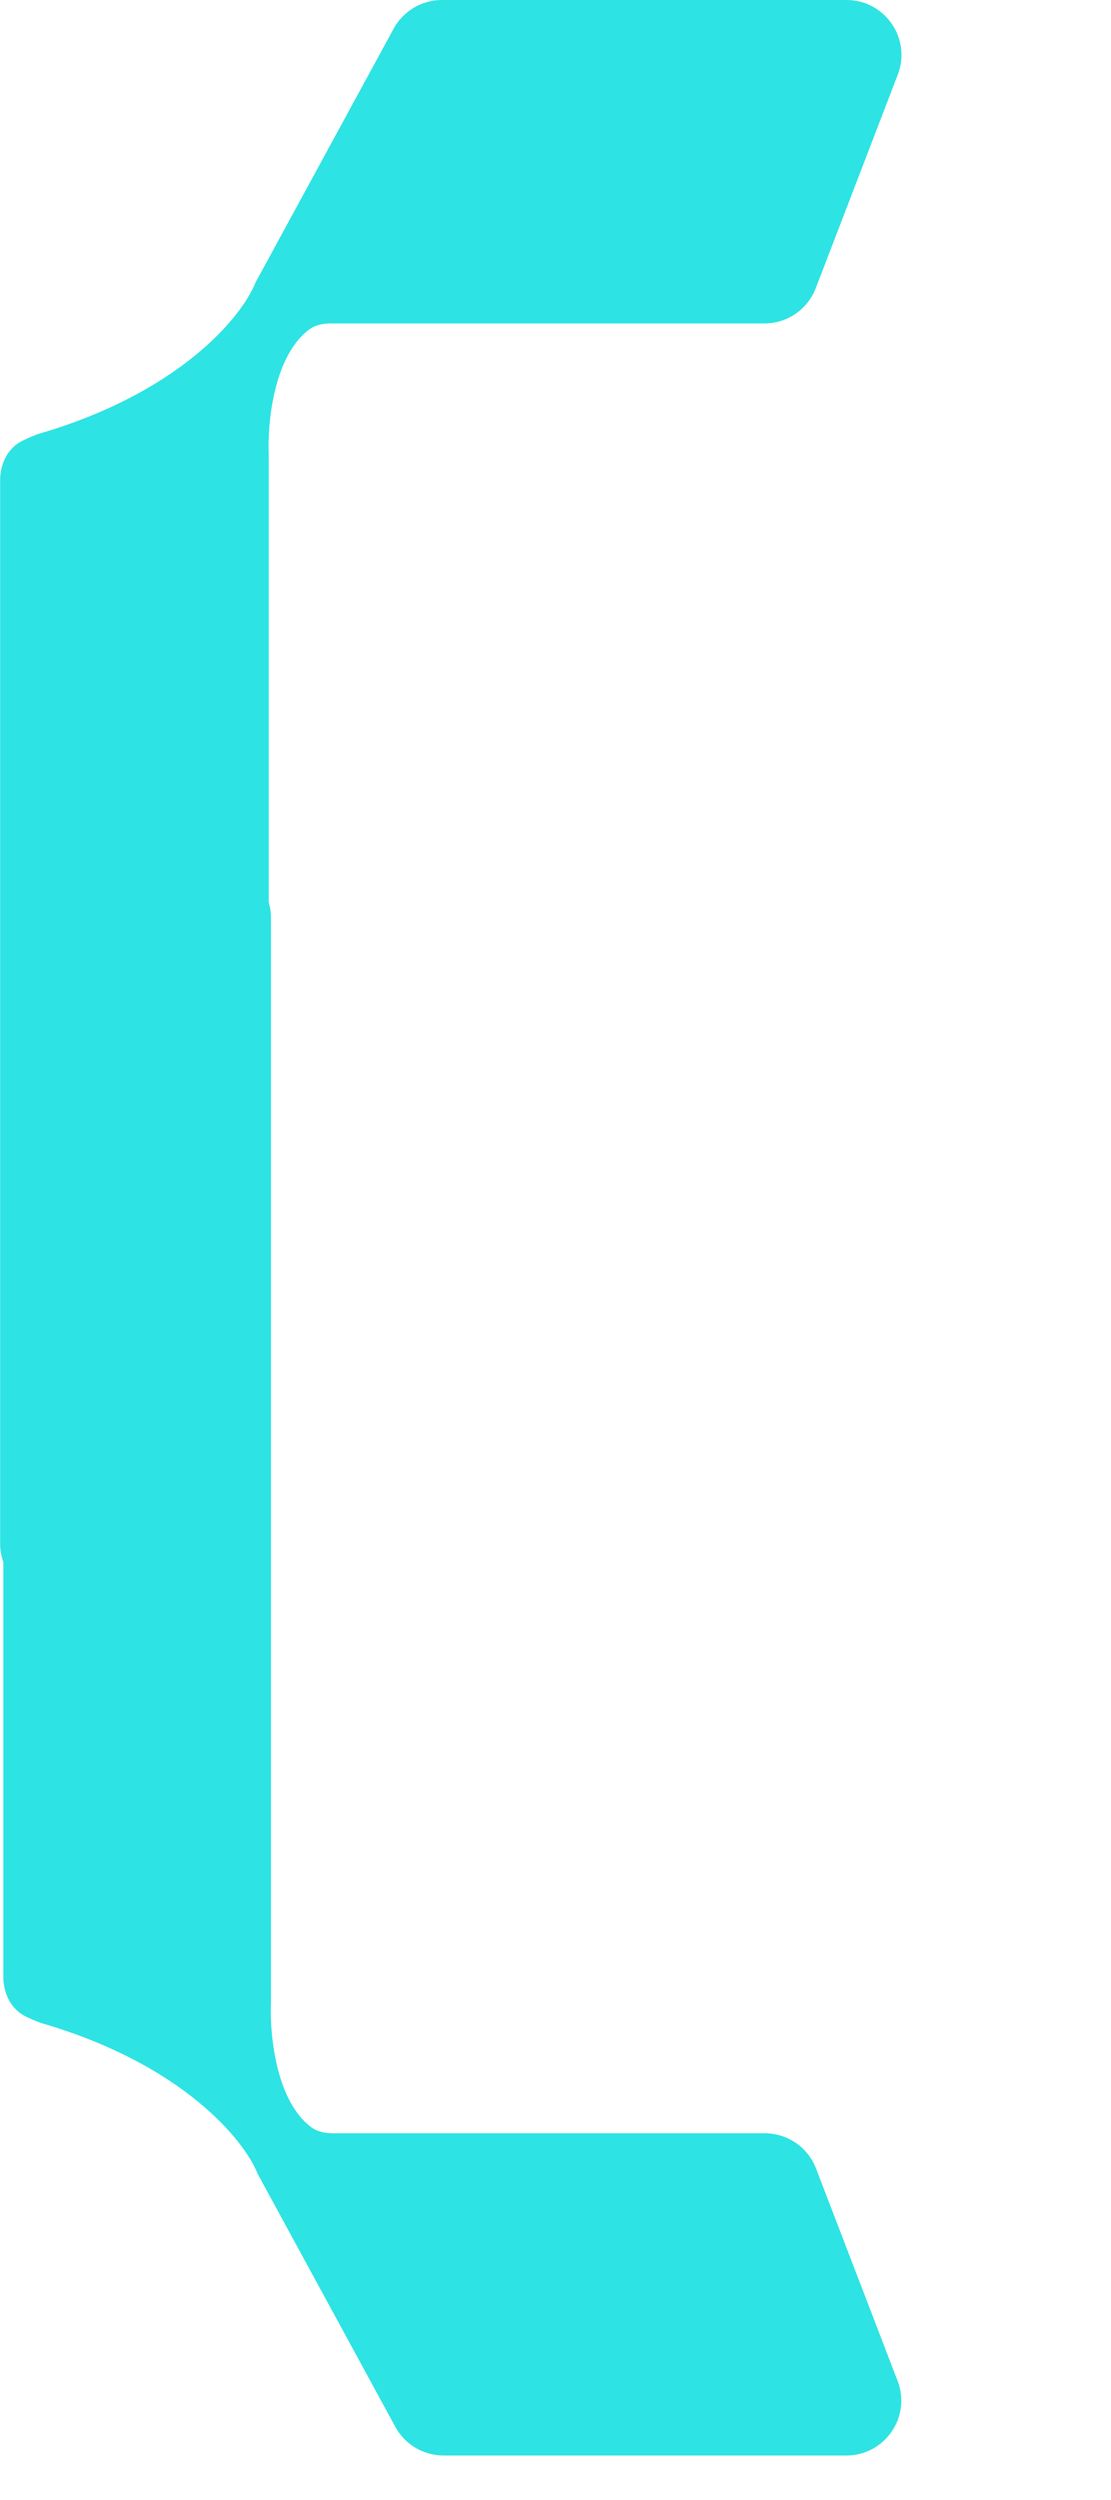 <svg width="24" height="54" viewBox="0 0 24 54" fill="none" xmlns="http://www.w3.org/2000/svg">
<g clip-path="url(#clip0_1303_41)">
<path fill-rule="evenodd" clip-rule="evenodd" d="M18.286 0H9.545C9.111 0 8.711 0.238 8.503 0.62L5.518 6.105C5.236 6.824 3.899 8.487 0.806 9.38C0.692 9.424 0.587 9.471 0.493 9.516C0.168 9.673 0.003 10.015 0.003 10.376V33.339C0.003 33.479 0.027 33.614 0.072 33.739V42.699C0.072 43.059 0.237 43.402 0.562 43.559C0.655 43.604 0.759 43.649 0.873 43.693C3.954 44.583 5.286 46.24 5.567 46.957L8.54 52.42C8.748 52.802 9.148 53.039 9.582 53.039H18.282C19.115 53.039 19.689 52.204 19.39 51.427L17.628 46.84C17.452 46.381 17.013 46.079 16.522 46.079H7.2C7.032 46.079 6.86 46.05 6.725 45.949C5.969 45.388 5.824 43.964 5.853 43.269V19.825C5.853 19.709 5.836 19.596 5.805 19.49V9.806C5.776 9.108 5.921 7.679 6.681 7.116C6.816 7.015 6.988 6.986 7.156 6.986H16.516C17.007 6.986 17.445 6.683 17.622 6.225L19.394 1.612C19.692 0.835 19.118 0 18.286 0Z" fill="#2DE3E3"/>
</g>
<defs>
<clipPath id="clip0_1303_41">
<rect width="23.978" height="53.039" fill="white"/>
</clipPath>
</defs>
</svg>
